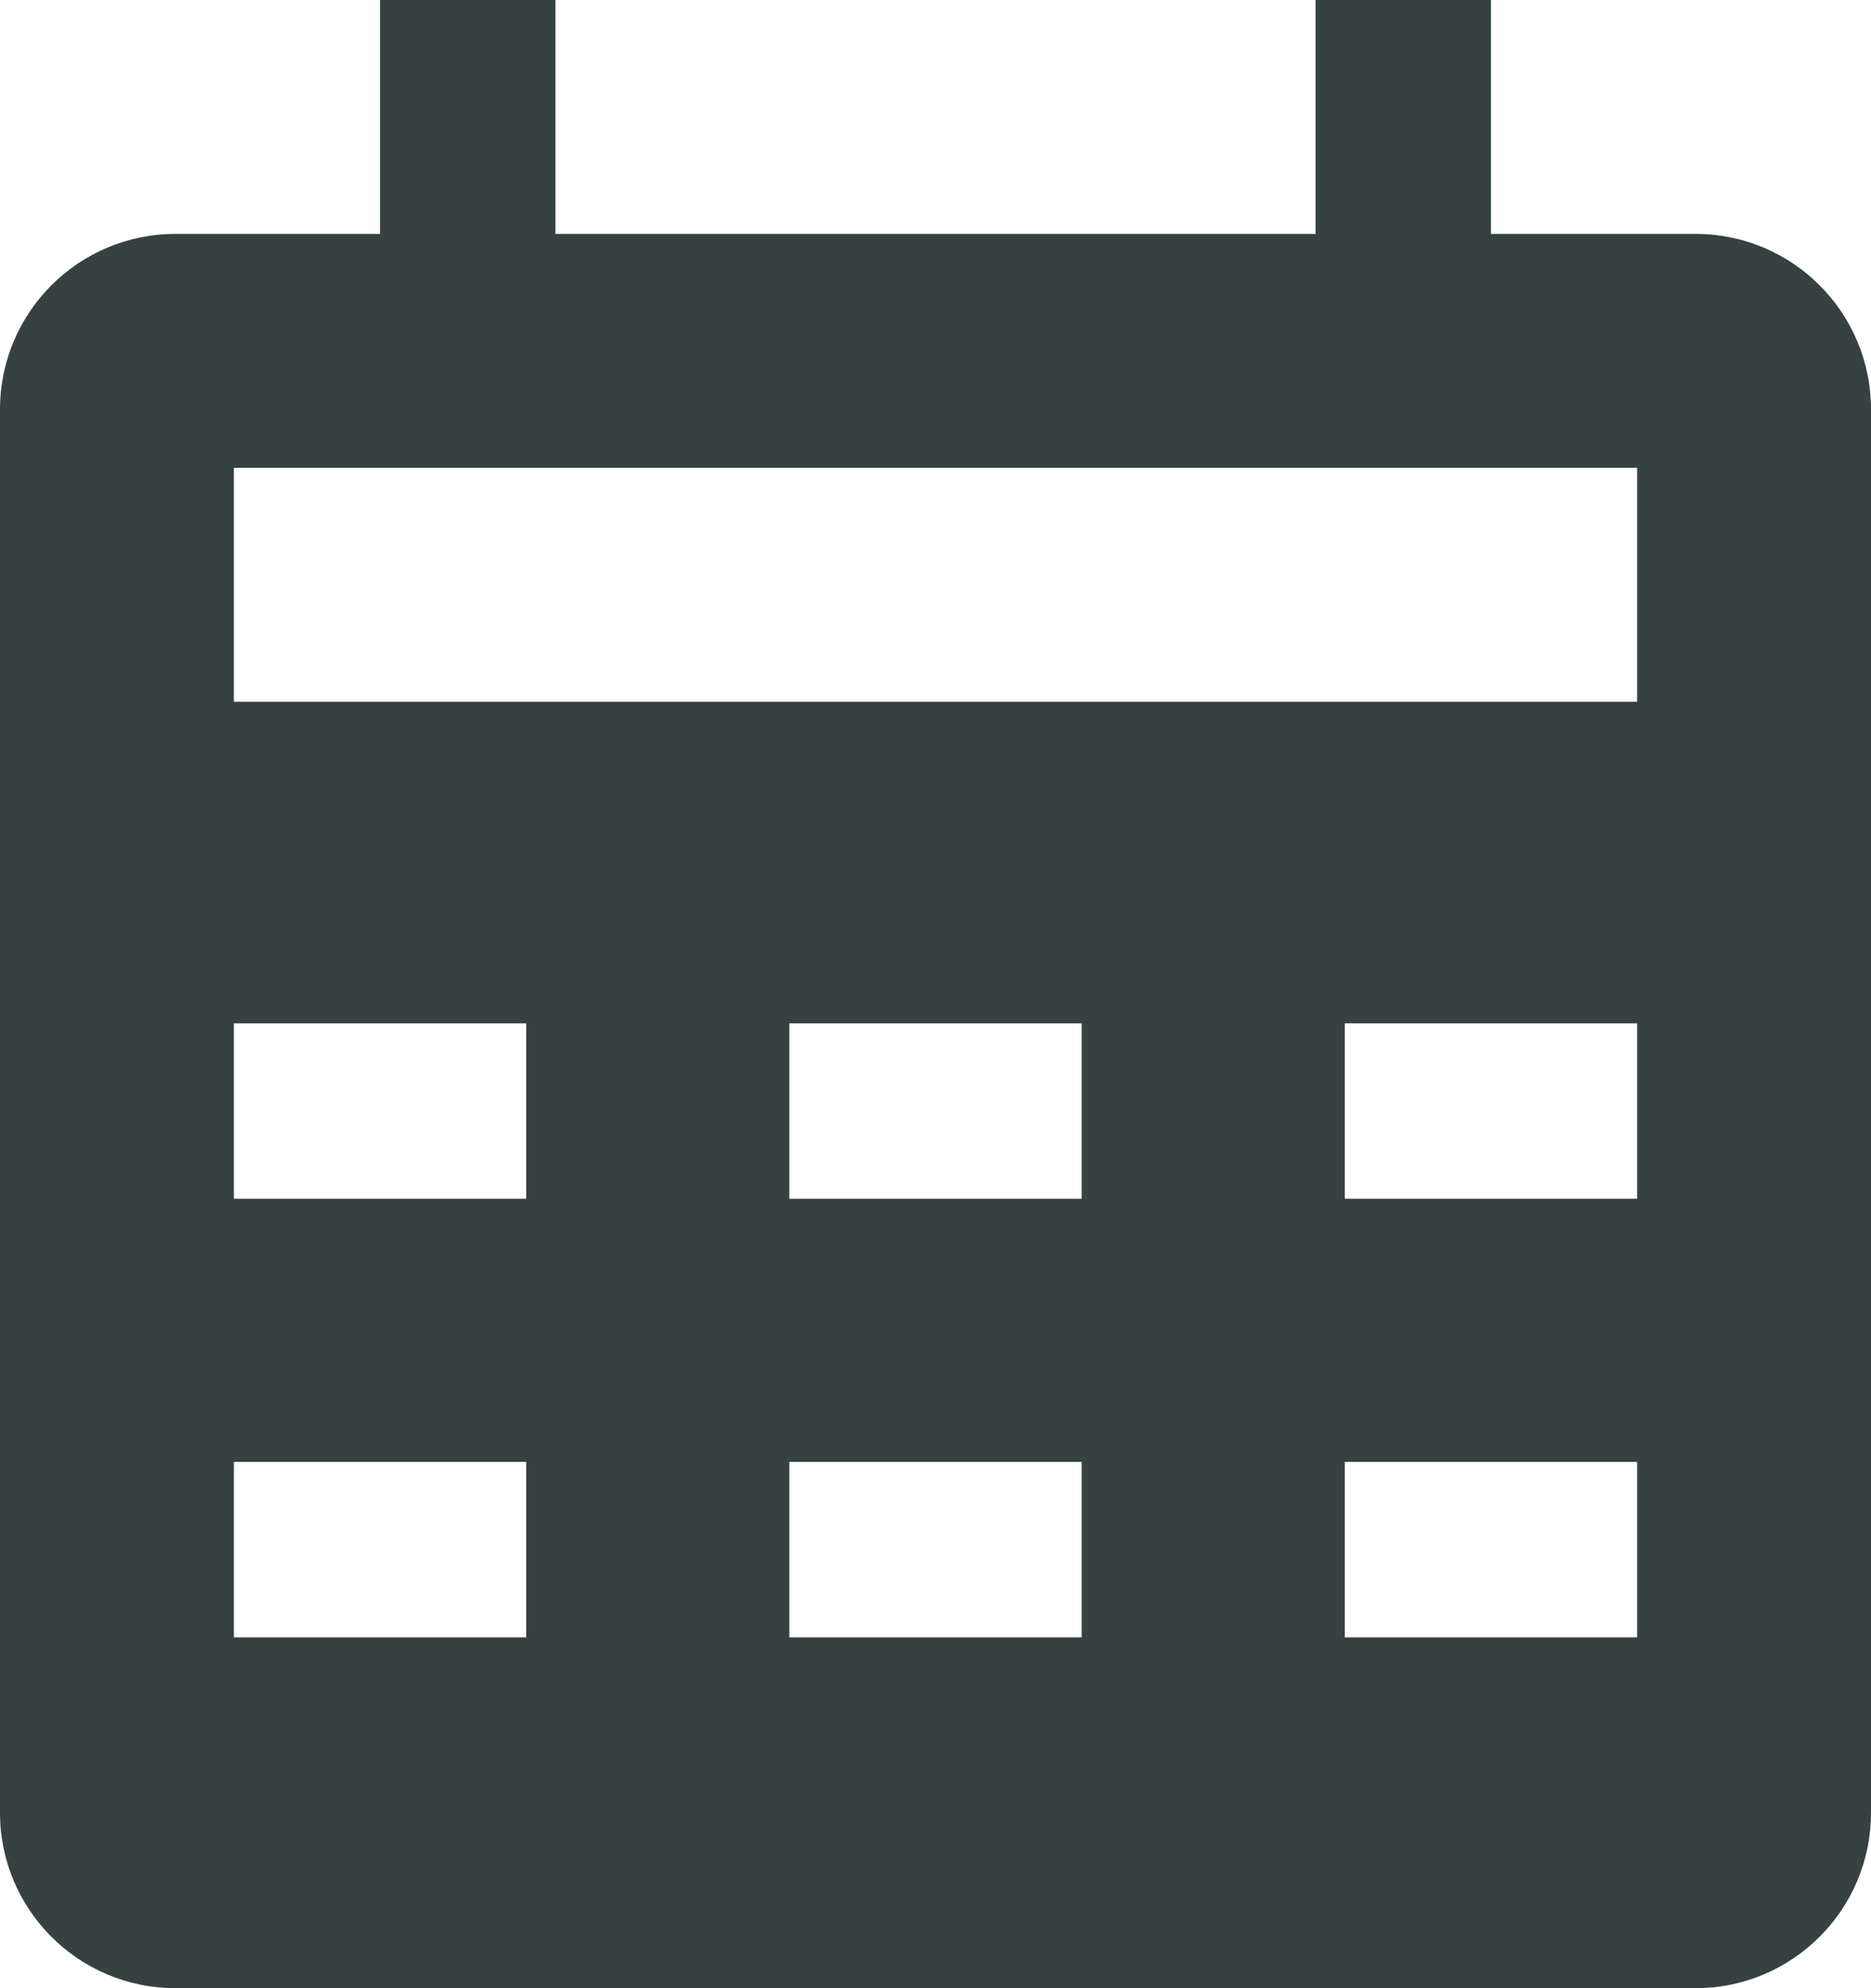 <svg width="16" height="17" viewBox="0 0 16 17" fill="none" xmlns="http://www.w3.org/2000/svg">
<path fill-rule="evenodd" clip-rule="evenodd" d="M4.75 2H11.25V0H12.75V2H14.5C15.328 2 16 2.672 16 3.5V15.5C16 16.328 15.328 17 14.5 17H1.5C0.672 17 0 16.328 0 15.5V3.5C0 2.672 0.672 2 1.5 2H3.25V0H4.75V2ZM2 4V6H14V4H2ZM2 8.75V10.25H4.5V8.75H2ZM9.25 10.25H6.75V8.75H9.25V10.25ZM14 8.75V10.25H11.5V8.75H14ZM9.25 14H6.75V12.5H9.25V14ZM11.5 12.5V14H14V12.5H11.5ZM4.5 14H2V12.5H4.5V14Z" fill="#364141"/>
</svg>
